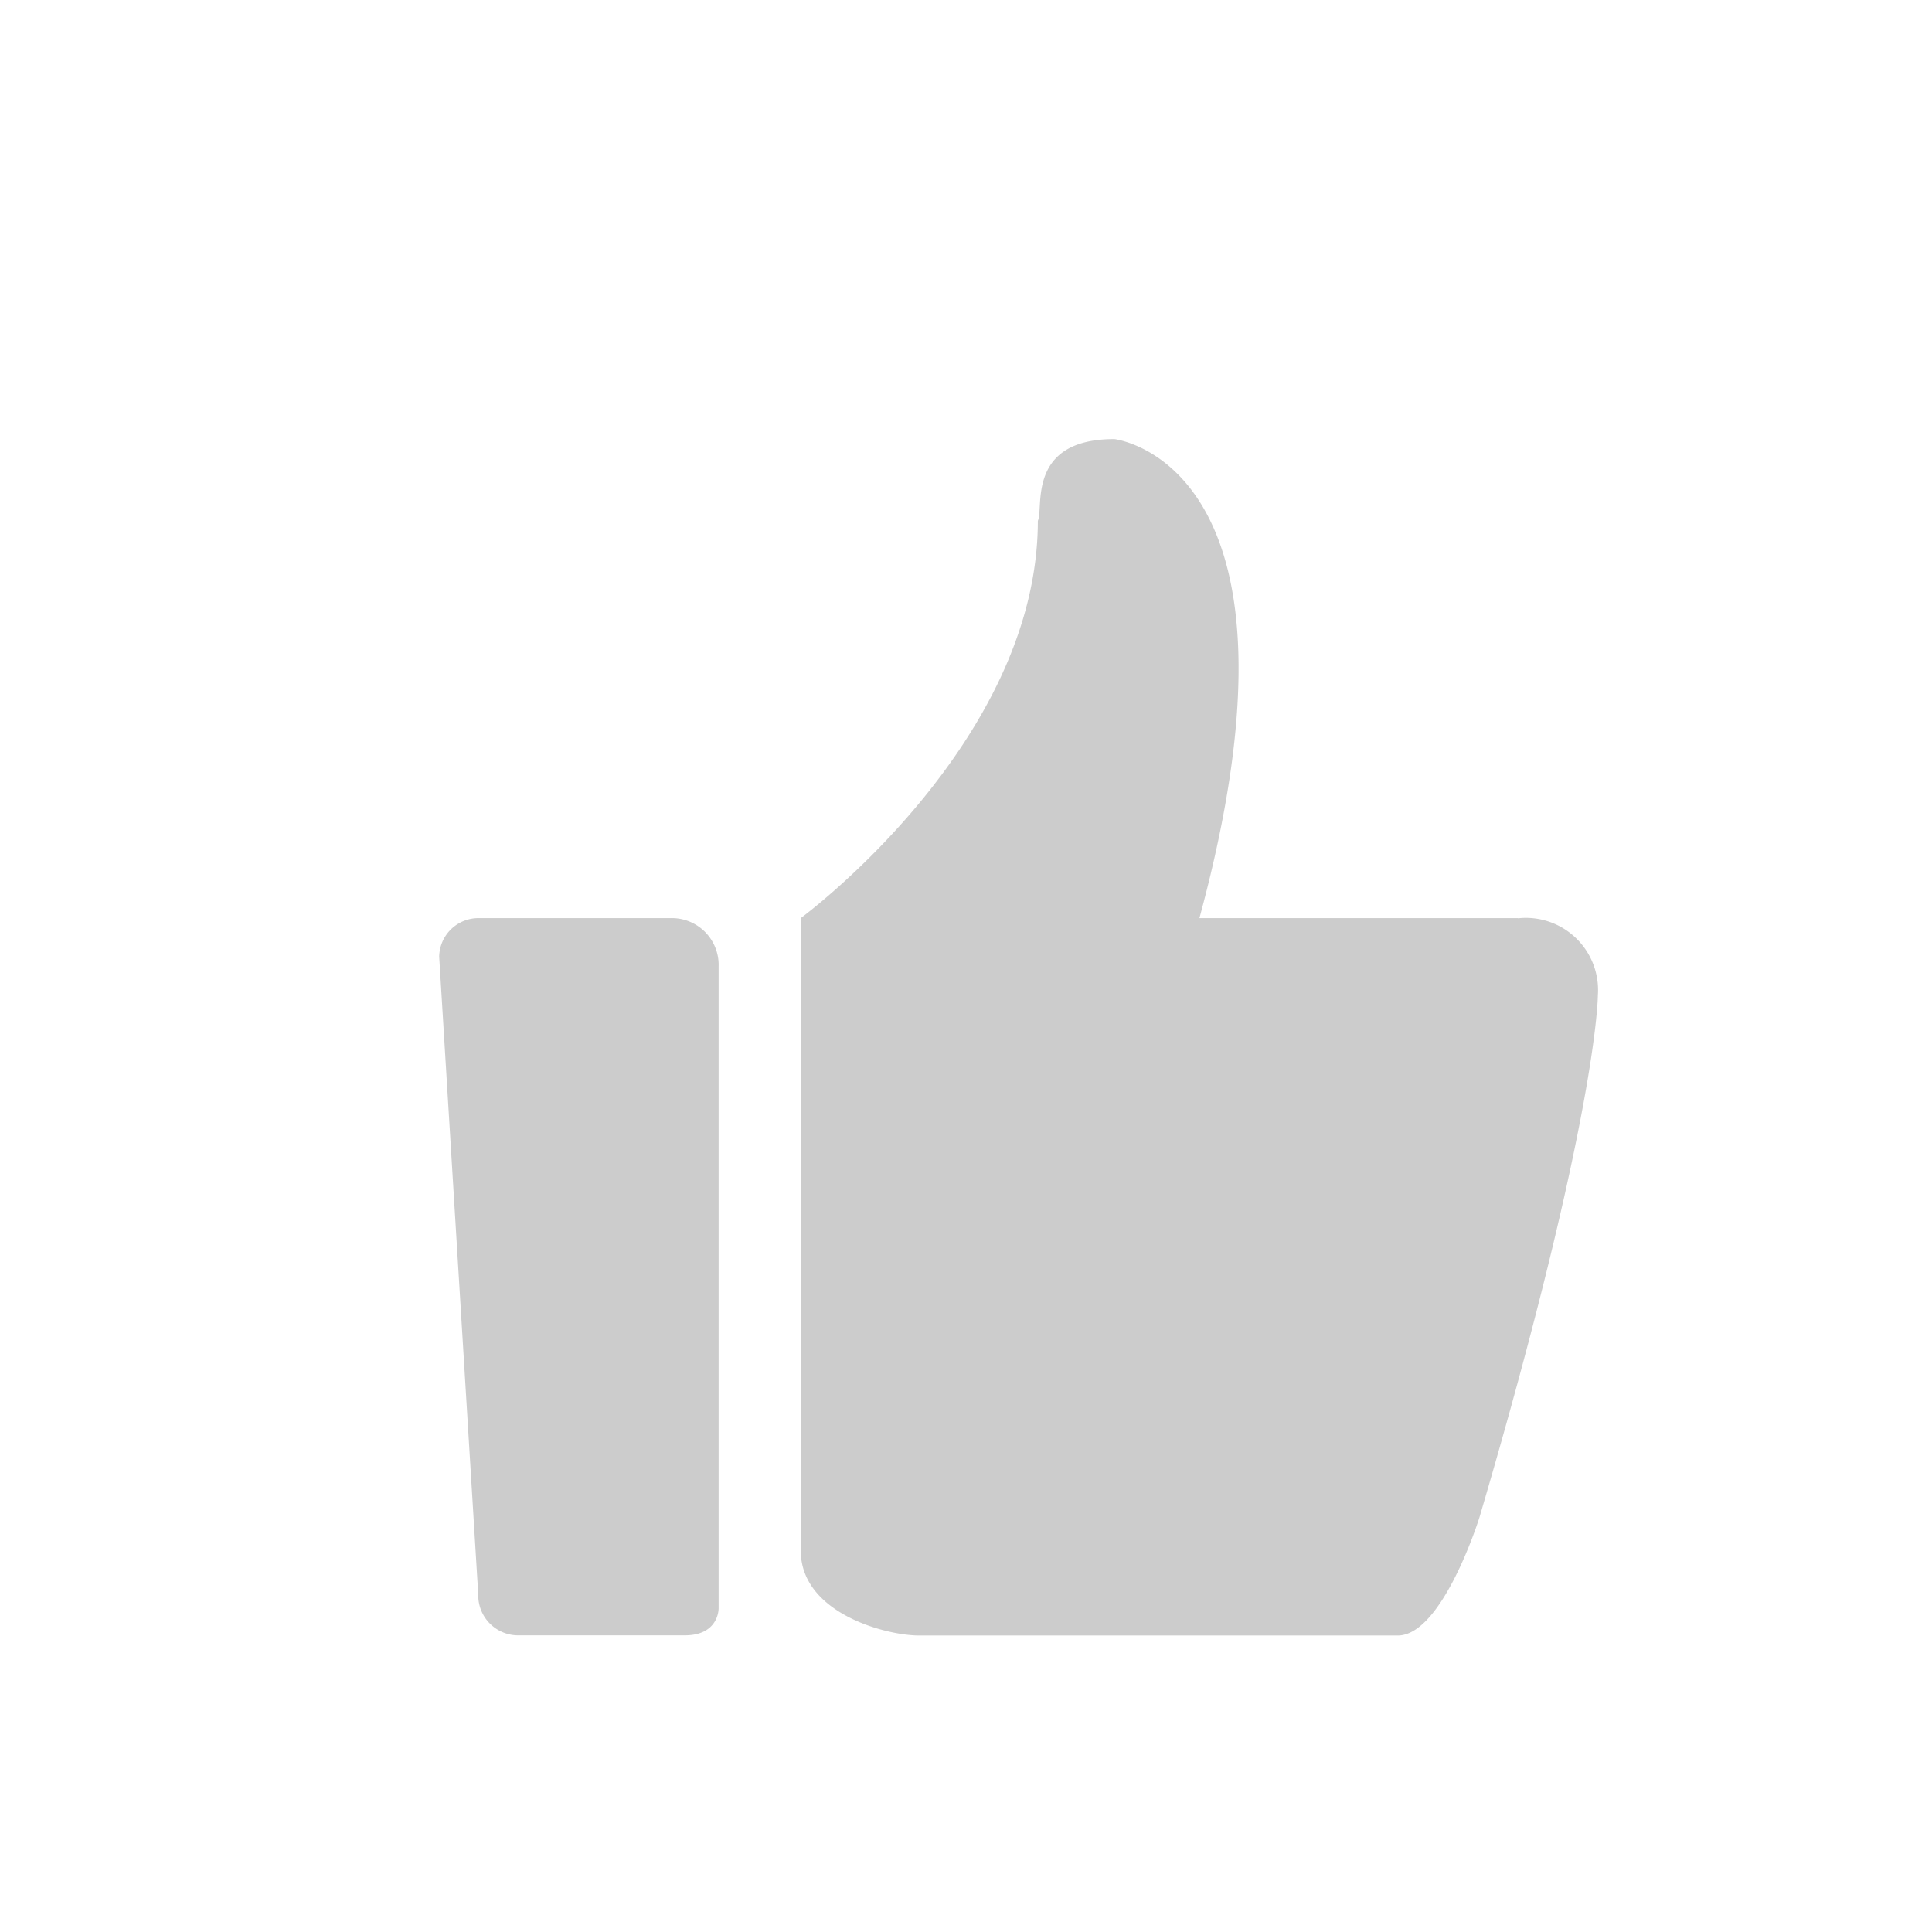 <svg xmlns="http://www.w3.org/2000/svg" xmlns:xlink="http://www.w3.org/1999/xlink" width="22" height="22" viewBox="0 0 22 22">
  <defs>
    <style>
      .cls-1 {
        fill: #fff;
        stroke: #707070;
      }

      .cls-2 {
        clip-path: url(#clip-path);
      }

      .cls-3 {
        fill: #ccc;
      }
    </style>
    <clipPath id="clip-path">
      <rect id="矩形_511" data-name="矩形 511" class="cls-1" width="22" height="22" transform="translate(320 235)"/>
    </clipPath>
  </defs>
  <g id="mengbanzu284" class="cls-2" transform="translate(-320 -235)">
    <path id="路径_1178" data-name="路径 1178" class="cls-3" d="M94.206,73.722H90.578c1.408-5.193-.969-5.455-.969-5.455-1.009,0-.8.792-.871.93,0,2.541-2.7,4.525-2.7,4.525v7.2c0,.714.969.969,1.349.969h5.449c.511,0,.93-1.343.93-1.343,1.349-4.584,1.349-5.946,1.349-5.946a.822.822,0,0,0-.91-.878Zm-9.653,0H82.379a.447.447,0,0,0-.458.439l.445,7.263a.455.455,0,0,0,.465.465h1.886c.393,0,.386-.308.386-.308V74.272a.533.533,0,0,0-.55-.55Zm0,0" transform="translate(243.08 171.733)"/>
  </g>
</svg>
